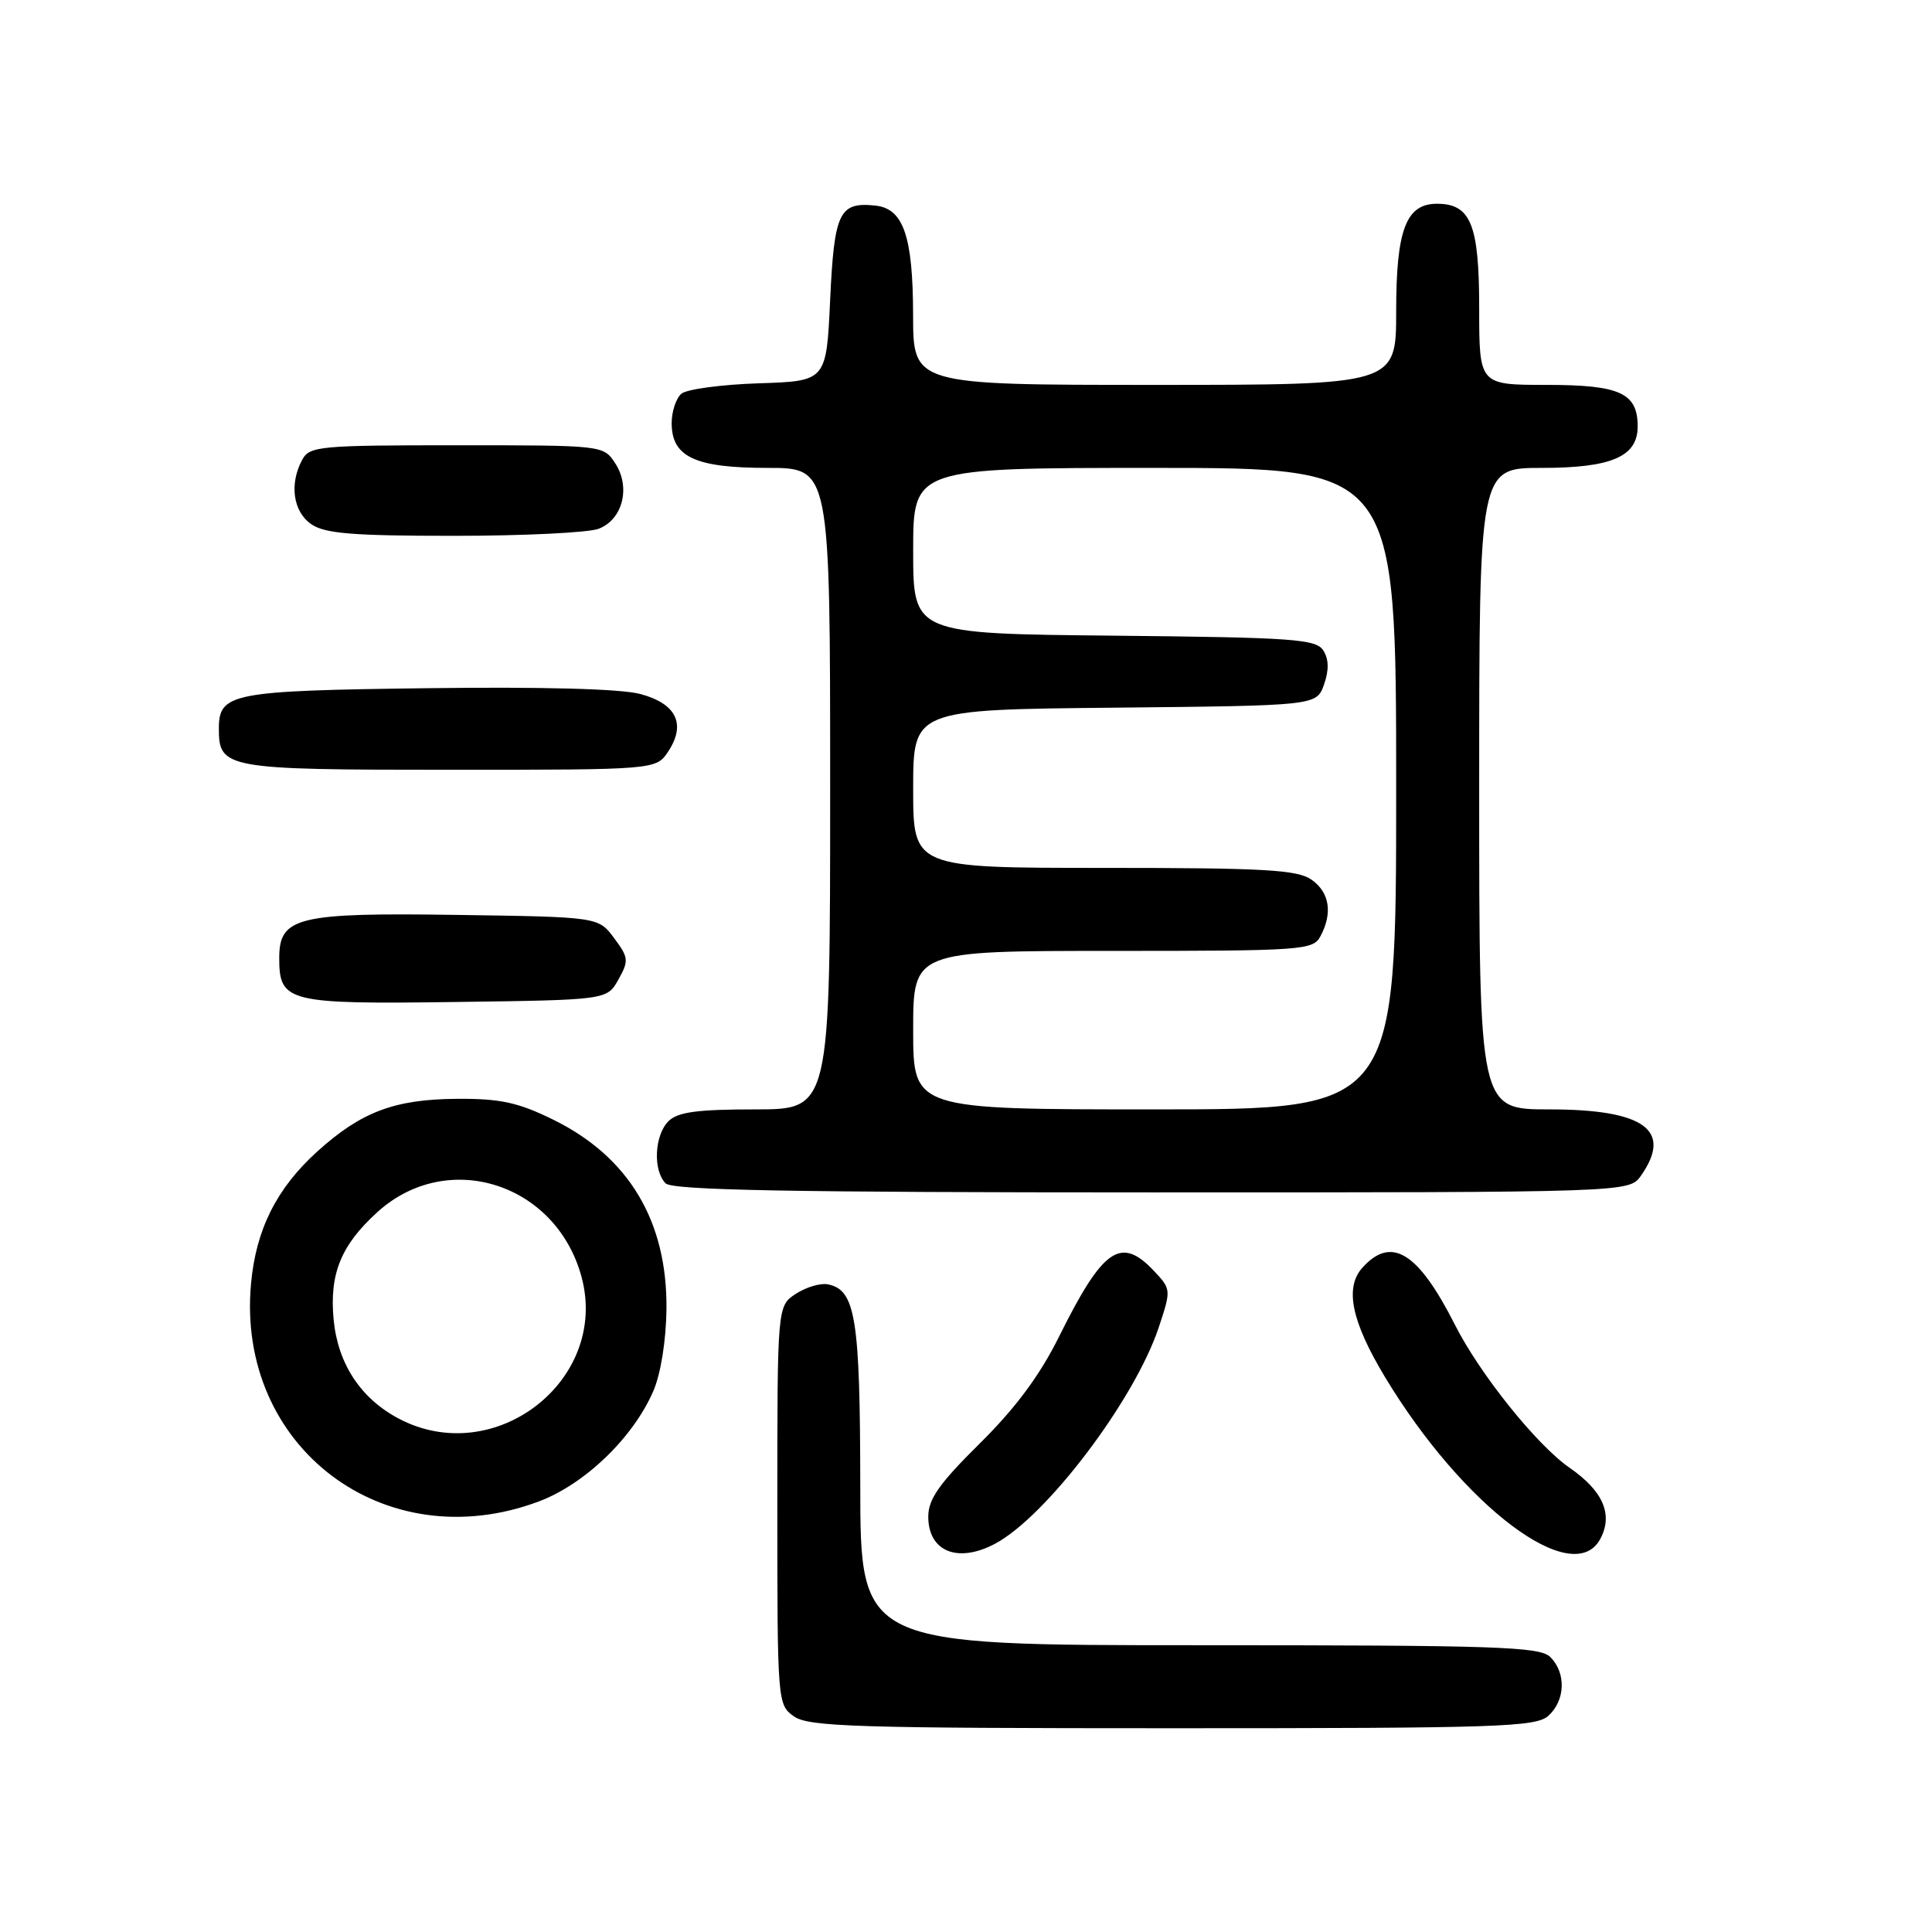 <?xml version="1.0" encoding="UTF-8" standalone="no"?>
<!DOCTYPE svg PUBLIC "-//W3C//DTD SVG 1.1//EN" "http://www.w3.org/Graphics/SVG/1.1/DTD/svg11.dtd" >
<svg xmlns="http://www.w3.org/2000/svg" xmlns:xlink="http://www.w3.org/1999/xlink" version="1.1" viewBox="0 0 256 256">
 <g >
 <path fill="currentColor"
d=" M 205.17 227.35 C 207.42 225.31 207.54 221.68 205.43 219.57 C 204.05 218.19 198.44 218.00 158.93 218.00 C 114.00 218.00 114.00 218.00 113.99 196.75 C 113.97 174.63 113.36 170.89 109.68 170.18 C 108.70 169.99 106.80 170.56 105.45 171.44 C 103.00 173.05 103.00 173.05 103.00 199.47 C 103.00 225.63 103.02 225.90 105.22 227.44 C 107.16 228.80 113.61 229.00 155.39 229.00 C 198.61 229.00 203.52 228.84 205.17 227.35 Z  M 131.80 204.58 C 138.62 200.99 150.34 185.51 153.55 175.86 C 155.19 170.92 155.18 170.82 152.93 168.43 C 148.53 163.74 146.17 165.36 140.37 177.03 C 137.79 182.24 134.60 186.54 129.83 191.26 C 124.47 196.56 123.00 198.64 123.00 200.96 C 123.00 205.57 126.88 207.17 131.80 204.58 Z  M 212.05 203.91 C 213.77 200.68 212.43 197.57 207.98 194.49 C 203.62 191.47 196.08 182.06 192.78 175.53 C 187.91 165.91 184.37 163.72 180.54 167.96 C 178.15 170.60 179.06 175.05 183.49 182.42 C 193.86 199.64 208.46 210.62 212.05 203.91 Z  M 71.37 198.96 C 77.49 196.67 83.89 190.51 86.57 184.32 C 87.55 182.06 88.26 177.64 88.31 173.50 C 88.44 161.81 83.32 153.26 73.24 148.33 C 68.63 146.07 66.26 145.56 60.54 145.60 C 52.27 145.66 47.86 147.32 42.04 152.58 C 36.65 157.46 33.91 162.92 33.26 170.12 C 31.30 191.73 50.95 206.60 71.37 198.96 Z  M 217.44 155.78 C 221.67 149.74 217.88 147.00 205.28 147.00 C 196.00 147.00 196.00 147.00 196.00 104.50 C 196.00 62.00 196.00 62.00 204.28 62.00 C 213.53 62.00 217.00 60.51 217.00 56.51 C 217.00 52.07 214.66 51.00 204.93 51.00 C 196.00 51.00 196.00 51.00 196.00 40.83 C 196.00 29.75 194.89 27.00 190.40 27.00 C 186.31 27.00 185.00 30.45 185.00 41.22 C 185.00 51.00 185.00 51.00 153.00 51.00 C 121.00 51.00 121.00 51.00 120.99 41.75 C 120.97 31.28 119.71 27.63 115.98 27.24 C 111.20 26.74 110.54 28.12 110.00 39.71 C 109.50 50.50 109.50 50.50 100.55 50.79 C 95.63 50.95 91.02 51.57 90.30 52.16 C 89.59 52.76 89.00 54.51 89.00 56.07 C 89.00 60.55 92.11 62.00 101.72 62.00 C 110.00 62.00 110.00 62.00 110.00 104.50 C 110.00 147.00 110.00 147.00 100.07 147.00 C 92.38 147.00 89.79 147.35 88.57 148.57 C 86.71 150.43 86.50 155.10 88.20 156.80 C 89.11 157.71 104.79 158.00 152.64 158.00 C 215.89 158.00 215.89 158.00 217.44 155.78 Z  M 81.94 129.80 C 83.34 127.30 83.30 126.88 81.37 124.30 C 79.29 121.50 79.29 121.50 60.50 121.23 C 39.40 120.92 37.00 121.51 37.00 126.95 C 37.00 132.79 38.10 133.07 60.30 132.77 C 80.43 132.50 80.43 132.50 81.94 129.80 Z  M 88.56 99.55 C 90.93 95.93 89.62 93.24 84.85 91.96 C 82.30 91.27 71.88 90.99 56.56 91.19 C 30.63 91.52 29.00 91.84 29.00 96.55 C 29.00 101.84 29.89 102.00 59.55 102.00 C 86.95 102.00 86.95 102.00 88.56 99.55 Z  M 79.31 70.07 C 82.51 68.86 83.60 64.57 81.52 61.39 C 79.96 59.00 79.92 59.00 60.51 59.00 C 42.31 59.00 41.00 59.12 40.04 60.93 C 38.32 64.13 38.83 67.77 41.22 69.44 C 43.02 70.70 46.65 71.00 60.16 71.00 C 69.35 71.00 77.97 70.58 79.31 70.07 Z  M 52.83 187.97 C 47.80 185.31 44.78 180.73 44.21 174.88 C 43.63 168.78 45.18 164.98 50.04 160.58 C 59.33 152.19 73.71 156.78 77.06 169.21 C 80.74 182.90 65.53 194.68 52.83 187.97 Z  M 121.00 136.50 C 121.00 126.00 121.00 126.00 147.46 126.00 C 172.61 126.00 173.98 125.90 174.96 124.07 C 176.61 120.99 176.18 118.24 173.78 116.56 C 171.91 115.25 167.54 115.00 146.28 115.00 C 121.00 115.00 121.00 115.00 121.00 104.52 C 121.00 94.03 121.00 94.03 147.73 93.77 C 174.45 93.50 174.45 93.50 175.44 90.70 C 176.11 88.79 176.08 87.35 175.35 86.20 C 174.40 84.68 171.43 84.47 147.64 84.23 C 121.00 83.97 121.00 83.97 121.00 72.98 C 121.00 62.00 121.00 62.00 153.00 62.00 C 185.00 62.00 185.00 62.00 185.00 104.50 C 185.00 147.00 185.00 147.00 153.00 147.00 C 121.00 147.00 121.00 147.00 121.00 136.50 Z "/>
</g>
</svg>